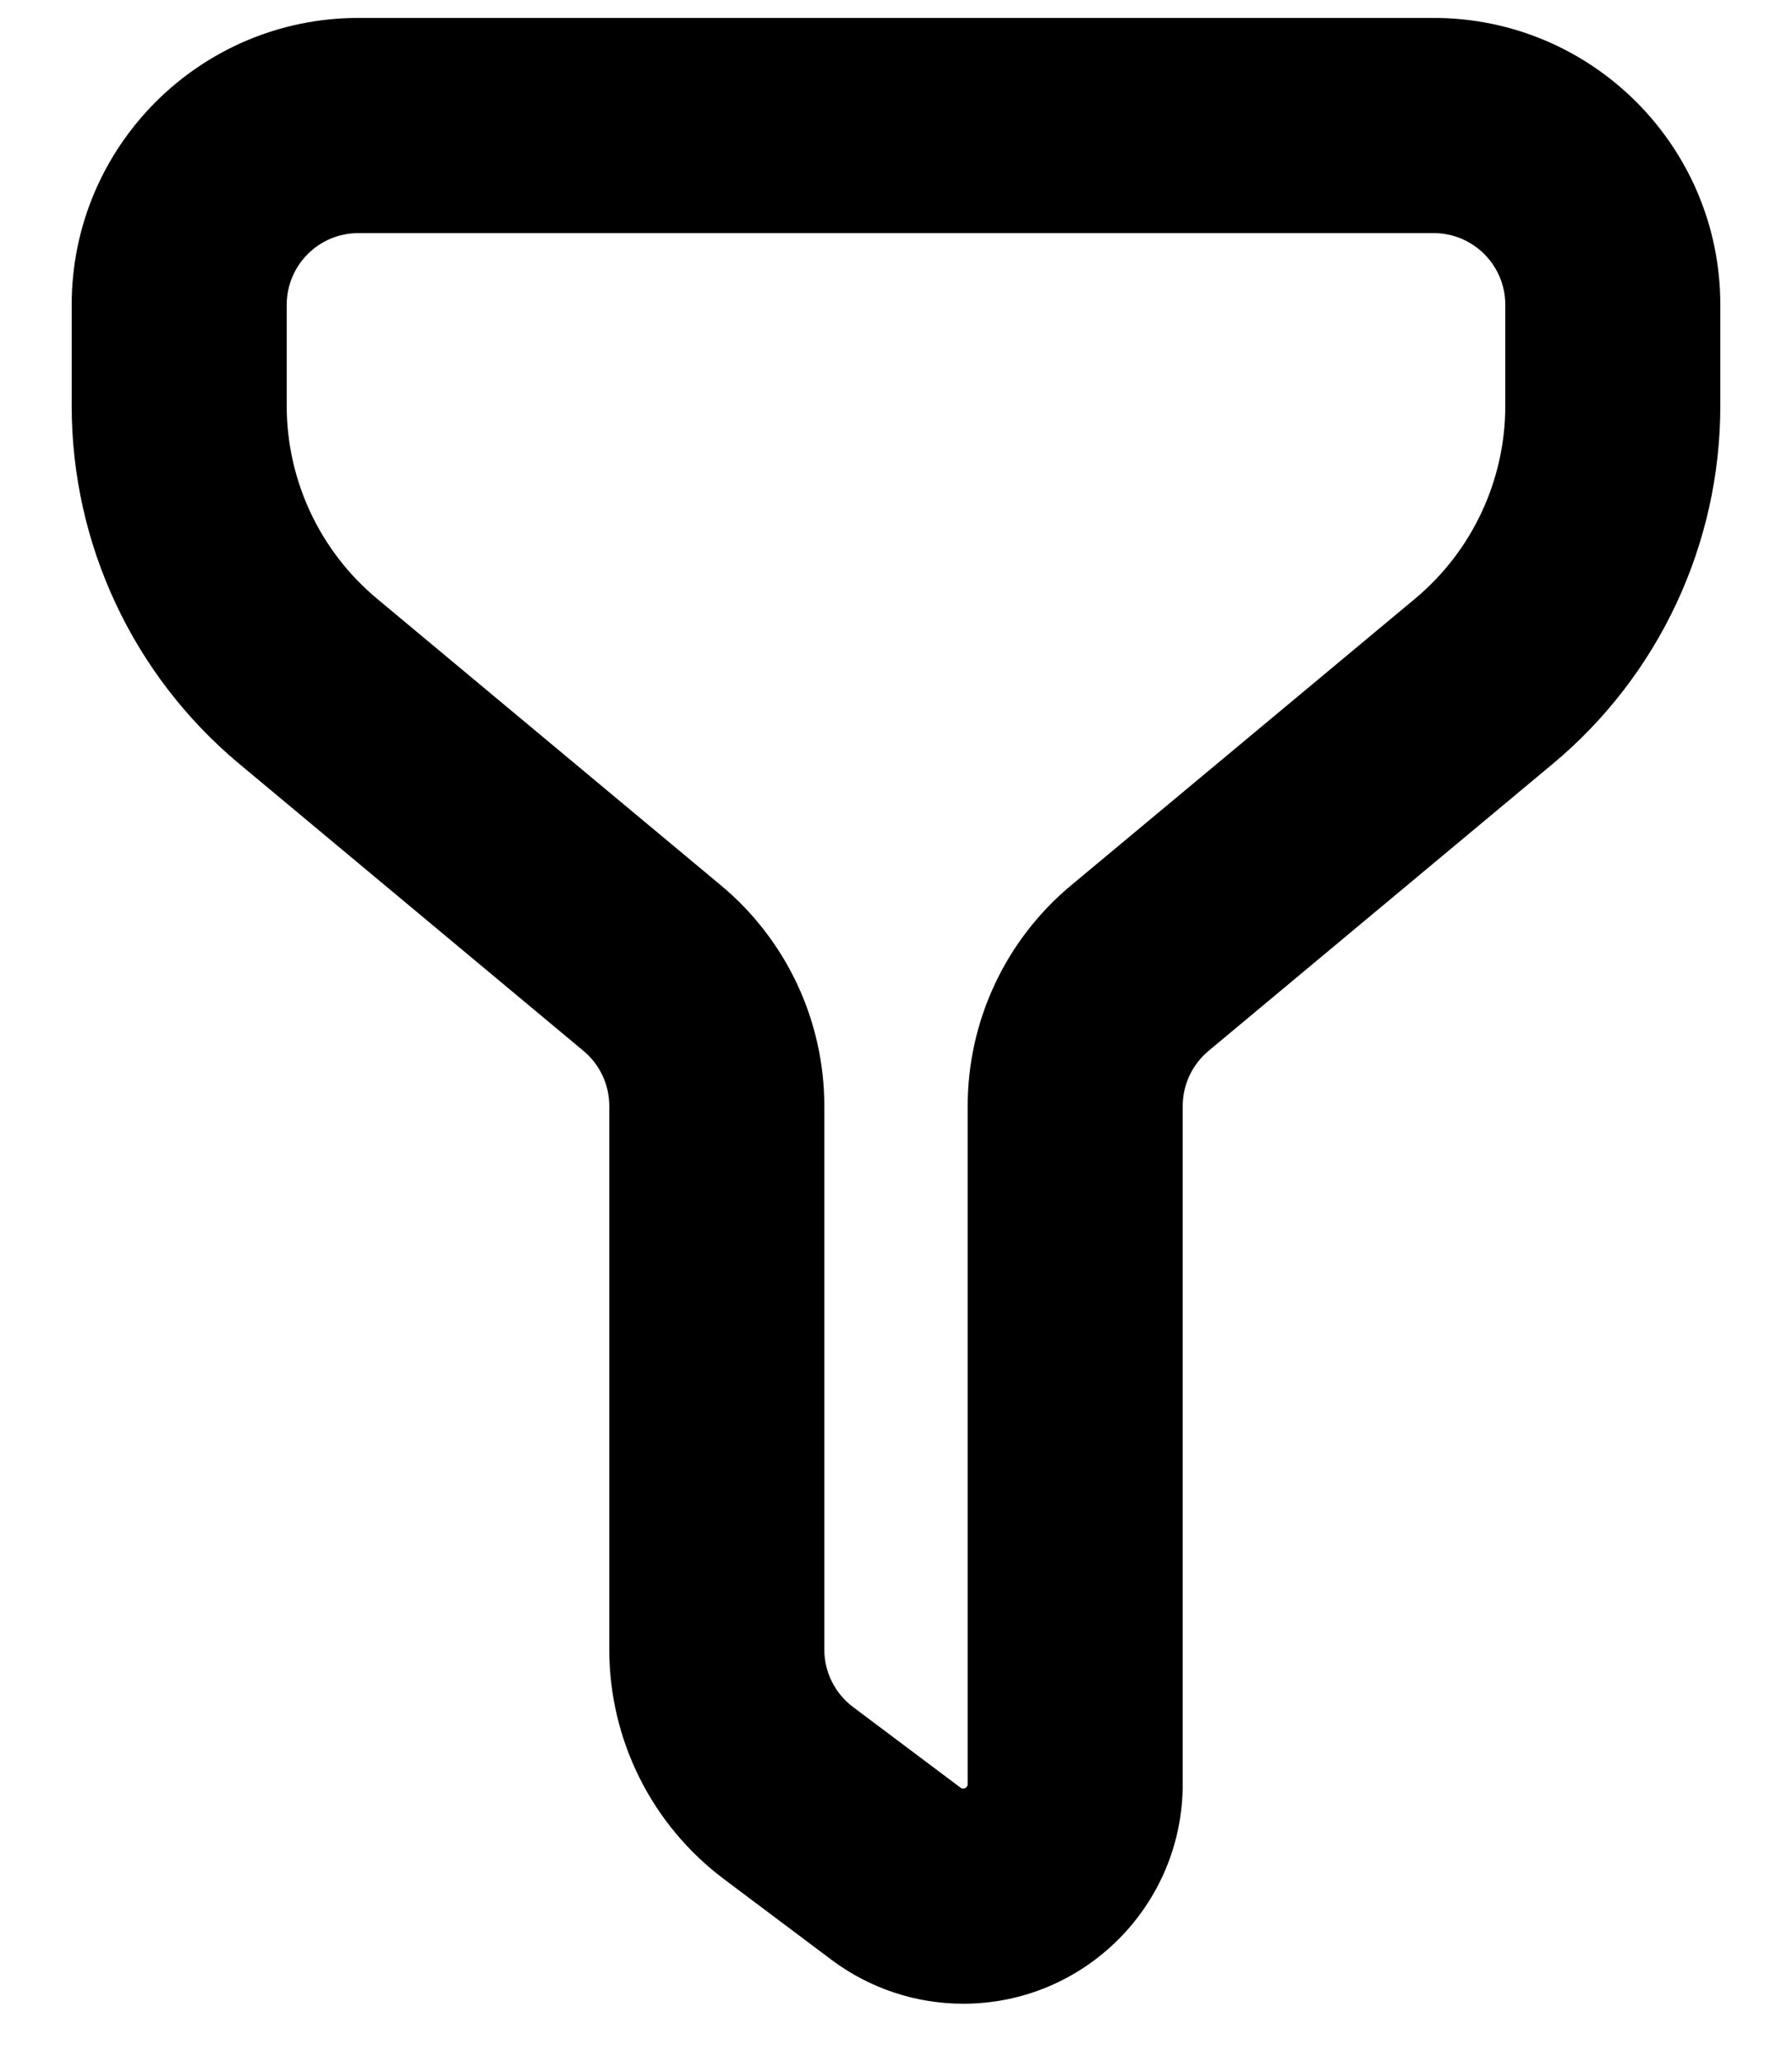 <svg width="20" height="23" viewBox="0 0 20 23" fill="none" xmlns="http://www.w3.org/2000/svg">
<path fill-rule="evenodd" clip-rule="evenodd" d="M16 0.2H4C2.233 0.2 0.8 1.633 0.8 3.4V4.527C0.8 6.07 1.486 7.533 2.671 8.521L6.512 11.722C6.695 11.874 6.8 12.099 6.8 12.337V18.4C6.8 19.407 7.274 20.356 8.08 20.96L9.28 21.86C9.704 22.178 10.22 22.35 10.75 22.35C12.103 22.35 13.2 21.253 13.2 19.9V12.337C13.2 12.099 13.306 11.874 13.488 11.722L17.329 8.521C18.515 7.533 19.2 6.07 19.2 4.527V3.4C19.2 1.633 17.767 0.2 16 0.2ZM4 2.6H16C16.442 2.6 16.8 2.958 16.8 3.4V4.527C16.8 5.357 16.431 6.146 15.793 6.678L11.951 9.878C11.222 10.486 10.8 11.387 10.8 12.337V19.9C10.8 19.928 10.778 19.95 10.75 19.95C10.739 19.95 10.729 19.947 10.72 19.94L9.52 19.04C9.319 18.889 9.2 18.652 9.2 18.4V12.337C9.2 11.387 8.778 10.486 8.049 9.878L4.208 6.678C3.569 6.146 3.2 5.357 3.2 4.527V3.4C3.2 2.958 3.558 2.6 4 2.6Z" fill="black"/>
</svg>
